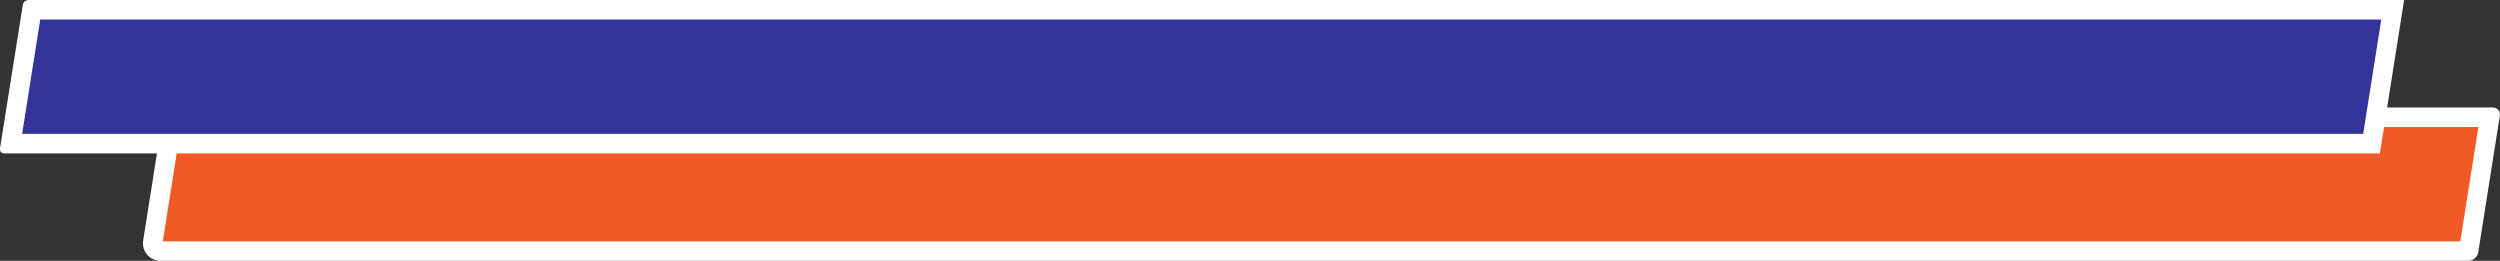 <svg xmlns="http://www.w3.org/2000/svg" viewBox="0 0 1281.57 133.71"><rect x="0" y="0" width="1281.57" height="133.71" fill="#333333" stroke="none"/><defs><style>.cls-1{fill:#f15a24;}.cls-2{fill:#fff;}.cls-3{fill:#339;}</style></defs><g id="Capa_2" data-name="Capa 2"><g id="Capa_2-2" data-name="Capa 2"><path class="cls-1" d="M82.28,128.71a4,4,0,0,1-4-4.62l10.13-64h1187.9l-10.85,68.49a1.22,1.22,0,0,1-.18.13Z"/><path class="cls-2" d="M1270.5,65.09l-9.28,58.62H83.45l9.28-58.62H1270.5m7.35-10H84.19l-10.8,68.22a9,9,0,0,0,8.89,10.4H1265.4a5.3,5.3,0,0,0,5-4.35l11.07-69.91a3.63,3.63,0,0,0-3.67-4.36Z"/><polygon class="cls-3" points="5.49 73.62 16.36 5 1226.57 5 1215.7 73.62 5.49 73.62"/><path class="cls-2" d="M21.56,4.09h0M1220.71,10l-9.28,58.62H11.34L20.63,10H1220.71m11.71-10h0Zm0,0H14.6a3.06,3.06,0,0,0-2.91,2.52L0,76.1a2.1,2.1,0,0,0,2.12,2.52H1220L1232.42,0Z"/></g></g></svg>